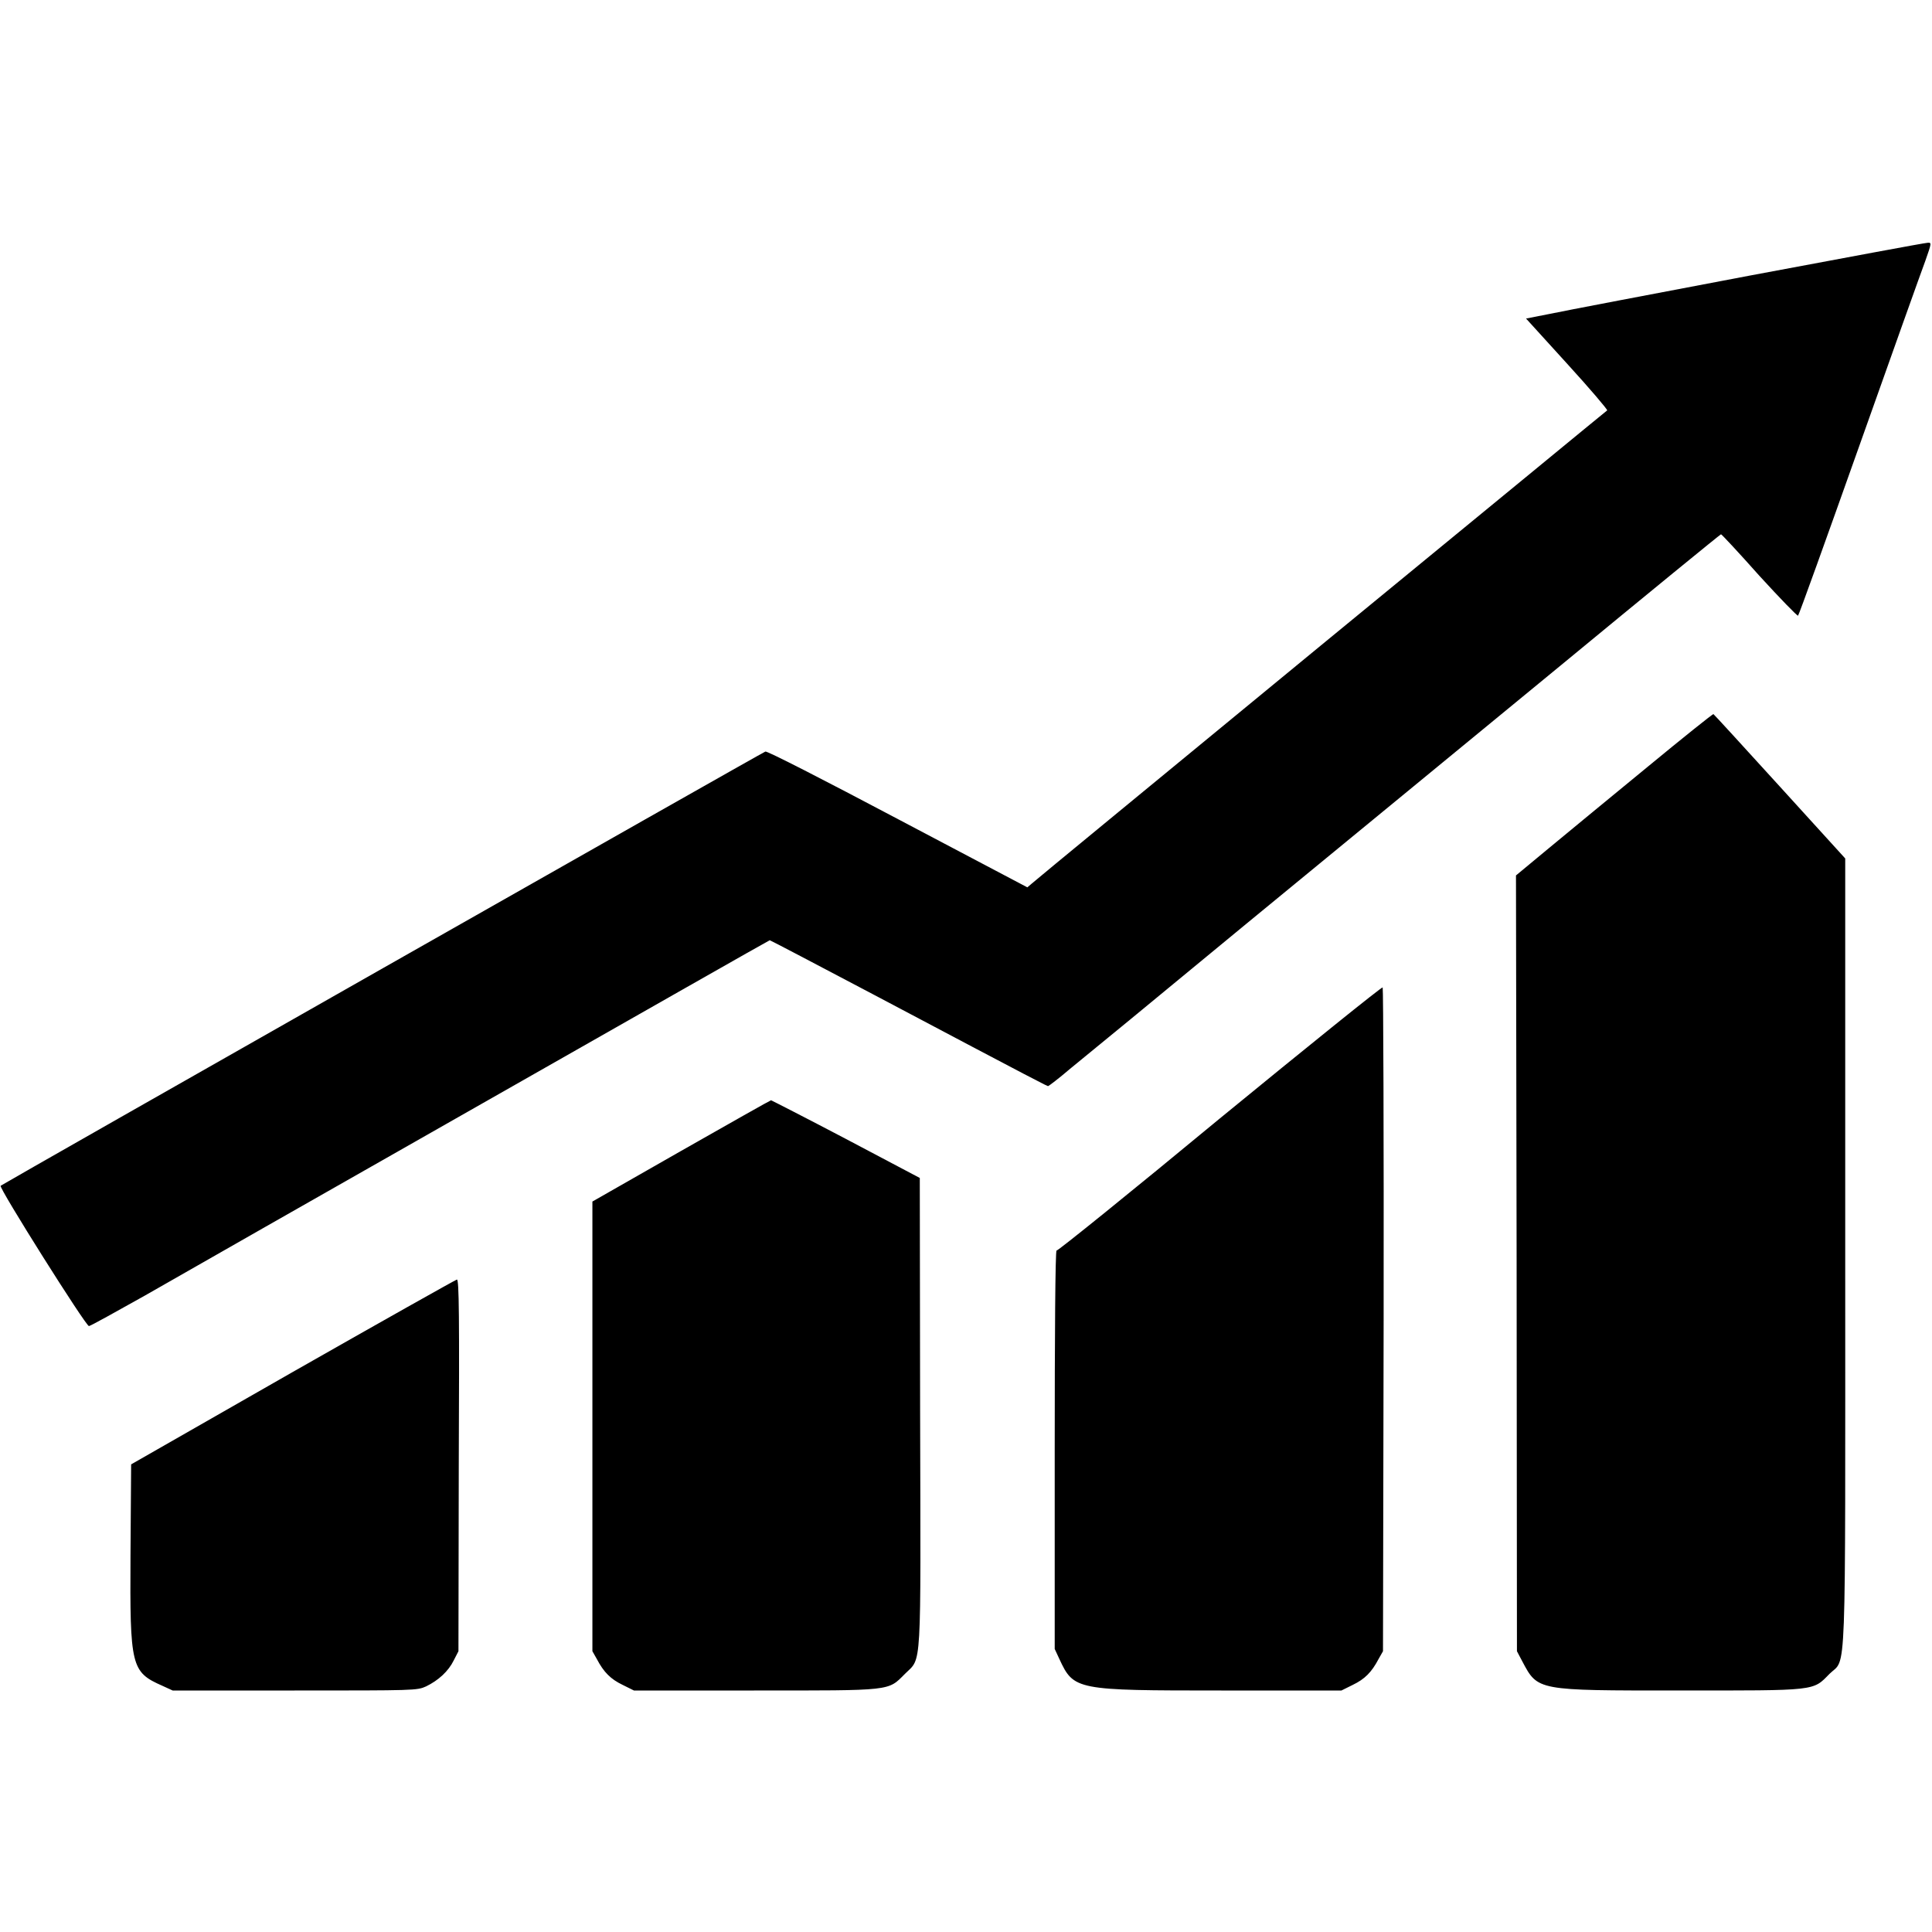 <?xml version="1.0" encoding="UTF-8"?>
<svg xmlns="http://www.w3.org/2000/svg" xmlns:xlink="http://www.w3.org/1999/xlink" width="24px" height="24px" viewBox="0 0 24 24" version="1.1">
<g id="surface1">
<path style=" stroke:none;fill-rule:evenodd;fill:rgb(0%,0%,0%);fill-opacity:1;" d="M 21.723 3.426 C 20.531 3.652 19.422 3.863 19.258 3.898 L 18.957 3.957 L 19.469 4.52 C 19.75 4.828 19.973 5.09 19.965 5.098 C 19.953 5.105 18.355 6.422 16.406 8.02 C 14.461 9.621 12.844 10.949 12.816 10.977 L 12.762 11.023 L 11.156 10.176 C 10.234 9.688 9.531 9.328 9.508 9.336 C 9.477 9.344 0.055 14.695 0.008 14.73 C -0.02 14.75 1.07 16.48 1.105 16.473 C 1.129 16.469 1.438 16.297 1.793 16.098 C 2.148 15.895 4.039 14.816 5.992 13.707 C 7.949 12.594 9.555 11.68 9.562 11.68 C 9.57 11.68 10.156 11.988 10.867 12.363 C 12.941 13.461 13.008 13.492 13.02 13.492 C 13.027 13.492 13.152 13.398 13.293 13.277 C 13.438 13.16 14.422 12.352 15.477 11.48 C 16.535 10.613 18.293 9.164 19.383 8.27 C 20.473 7.371 21.371 6.637 21.379 6.637 C 21.387 6.637 21.602 6.867 21.855 7.152 C 22.113 7.434 22.328 7.656 22.336 7.648 C 22.348 7.637 22.688 6.691 23.094 5.547 C 23.5 4.402 23.871 3.363 23.918 3.238 C 23.996 3.016 23.996 3.012 23.945 3.016 C 23.914 3.016 22.914 3.203 21.723 3.426 M 20.461 9.531 C 20.016 9.895 19.469 10.348 19.242 10.535 L 18.832 10.875 L 18.84 15.691 L 18.844 20.512 L 18.91 20.637 C 19.105 21.004 19.086 21 20.852 21 C 22.582 21 22.516 21.008 22.727 20.793 C 22.941 20.582 22.922 21.039 22.922 15.559 L 22.922 10.664 L 22.109 9.77 C 21.664 9.281 21.293 8.875 21.285 8.871 C 21.277 8.867 20.906 9.164 20.461 9.531 M 15.148 13.898 C 14.047 14.809 13.137 15.543 13.125 15.535 C 13.109 15.531 13.102 16.602 13.102 18.004 L 13.102 20.484 L 13.16 20.609 C 13.34 20.996 13.363 21 15.172 21 L 16.664 21 L 16.805 20.93 C 16.953 20.859 17.039 20.773 17.125 20.609 L 17.18 20.512 L 17.188 16.398 C 17.191 14.137 17.184 12.277 17.176 12.266 C 17.164 12.258 16.254 12.992 15.148 13.898 M 8.461 14.297 L 7.359 14.926 L 7.359 20.512 L 7.414 20.609 C 7.5 20.773 7.586 20.859 7.734 20.93 L 7.875 21 L 9.367 21 C 11.098 21 11.027 21.008 11.242 20.793 C 11.453 20.582 11.438 20.816 11.43 17.535 L 11.426 14.633 L 10.508 14.148 C 10.004 13.883 9.582 13.668 9.578 13.668 C 9.57 13.668 9.066 13.953 8.461 14.297 M 3.637 17.043 L 1.629 18.191 L 1.621 19.324 C 1.613 20.703 1.629 20.77 2.016 20.941 L 2.145 21 L 3.66 21 C 5.152 21 5.18 21 5.293 20.949 C 5.445 20.875 5.57 20.762 5.637 20.625 L 5.695 20.512 L 5.699 18.203 C 5.707 16.344 5.703 15.895 5.676 15.895 C 5.66 15.898 4.742 16.414 3.637 17.043 "/>
</g>
</svg>
